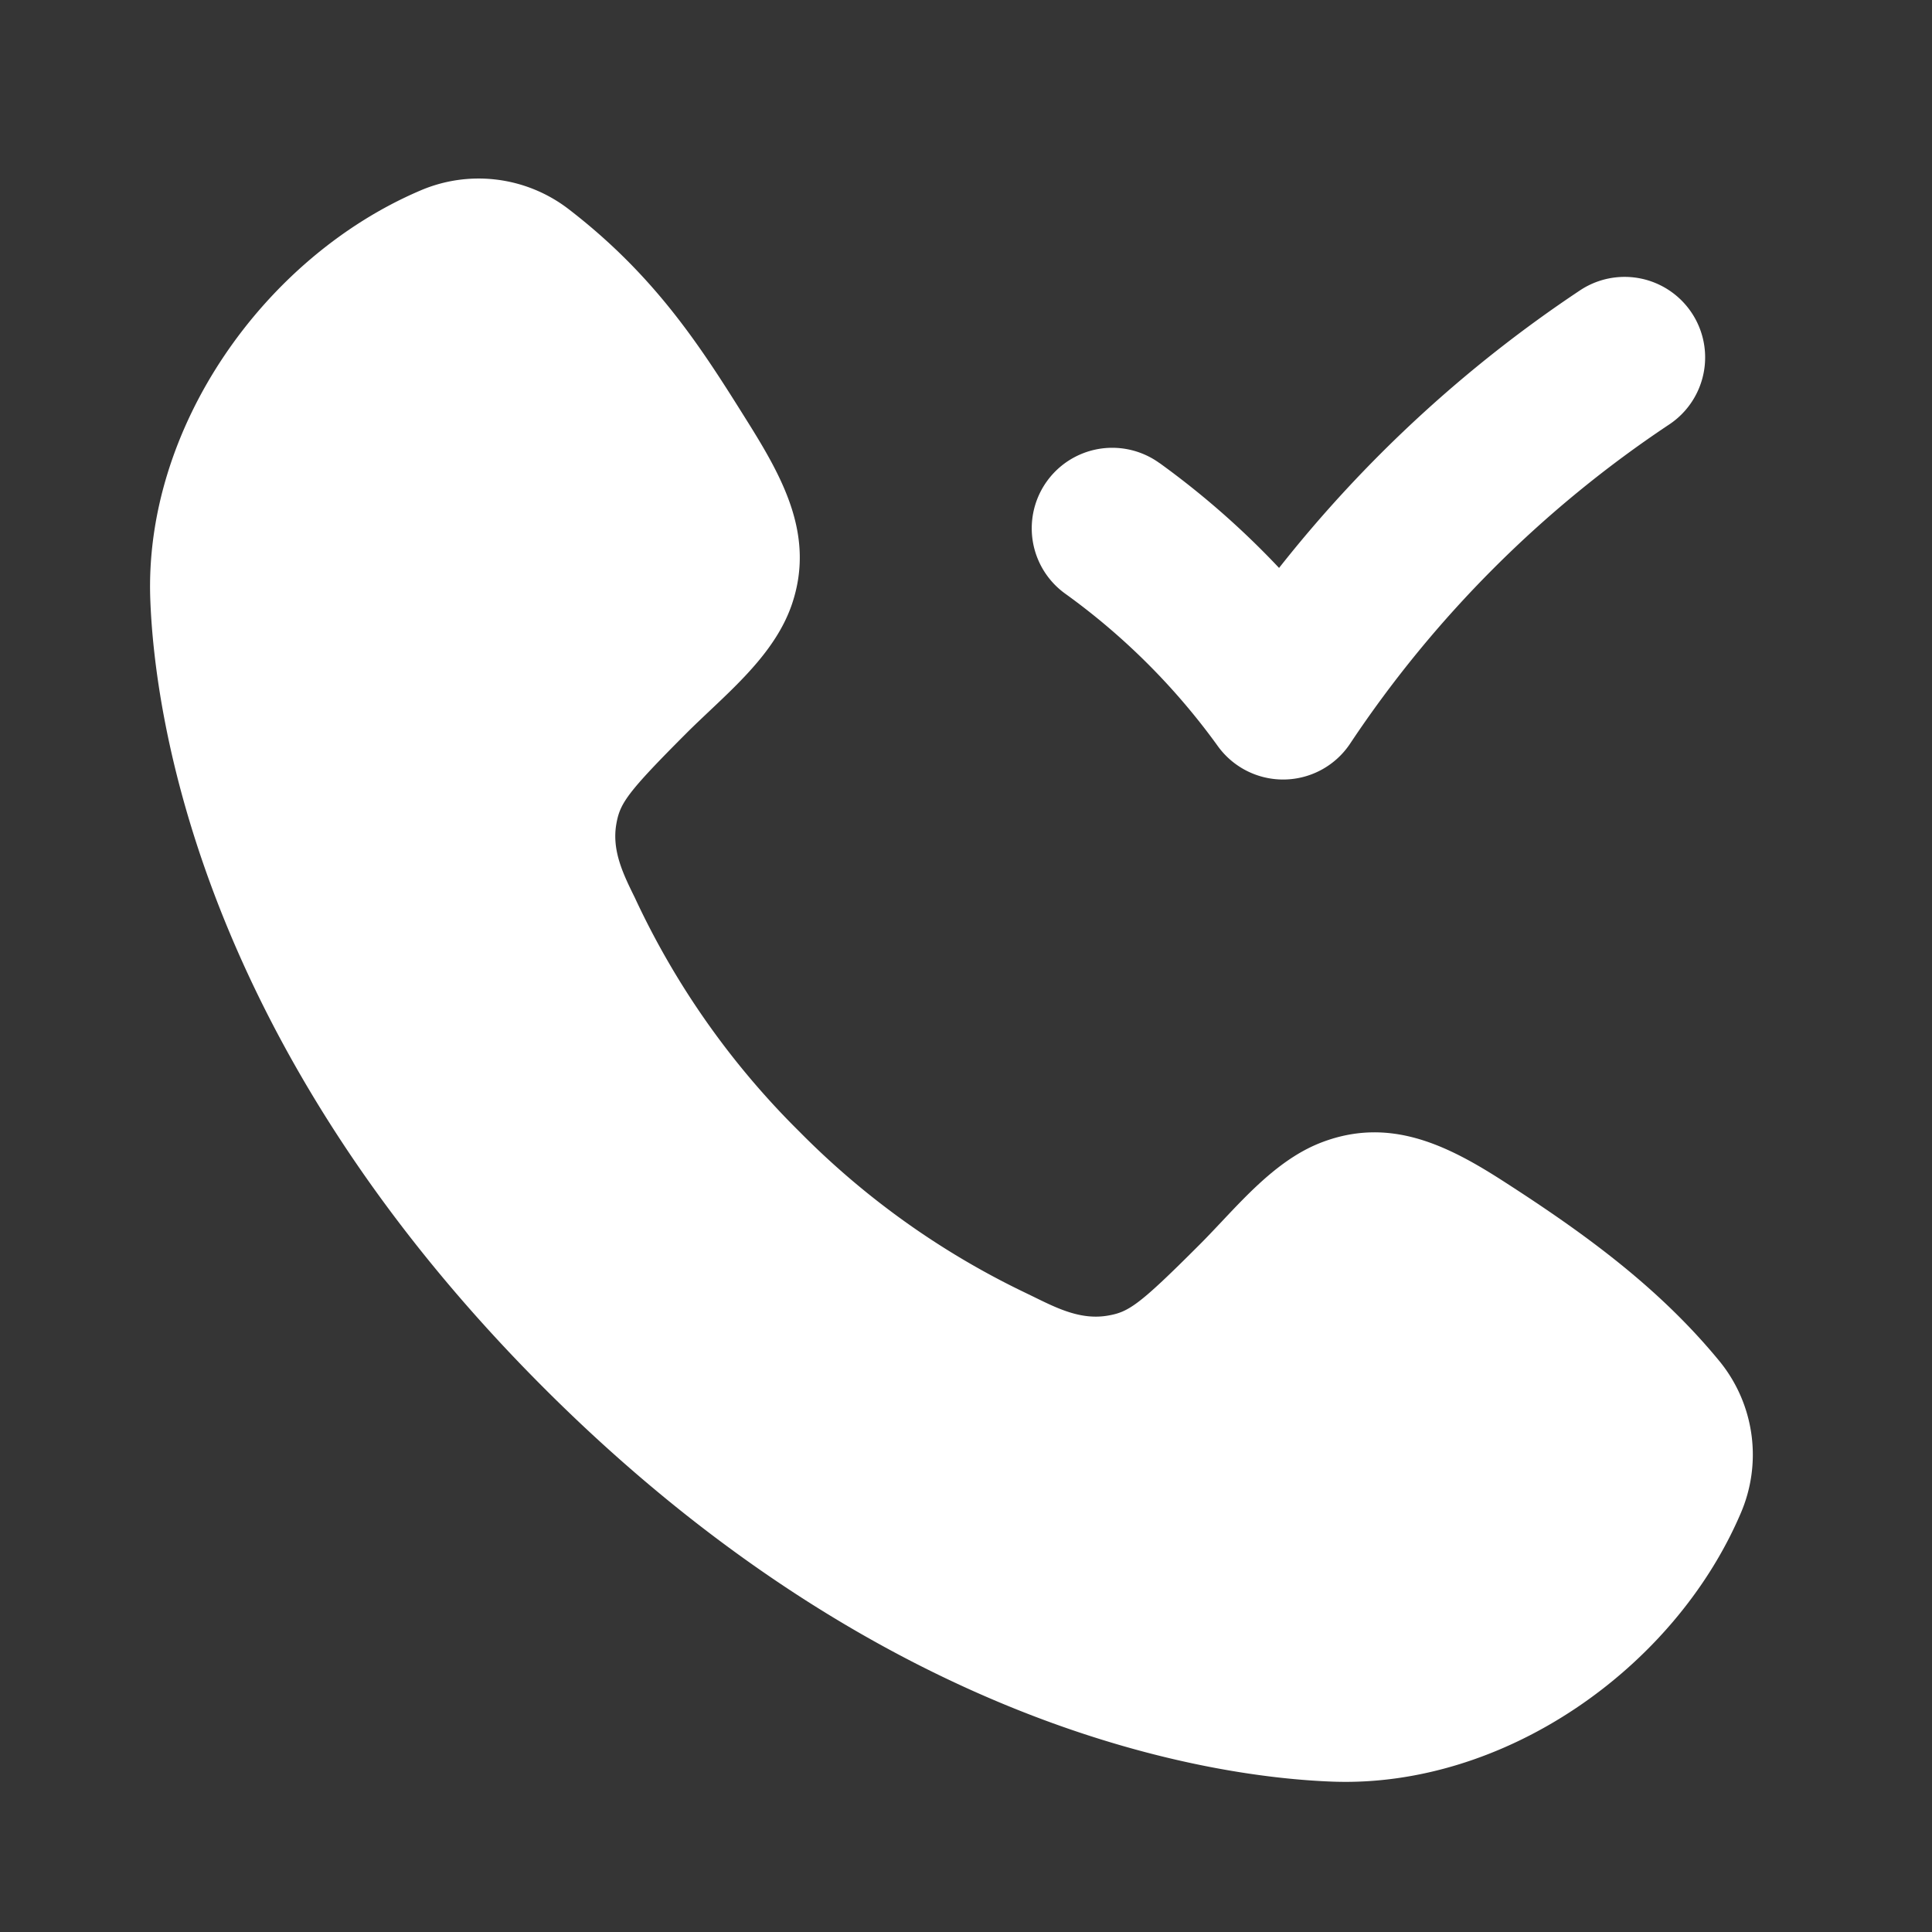 <svg xmlns="http://www.w3.org/2000/svg" width="24" height="24" fill="none"><rect width="100%" height="100%" fill="#333333" stroke="none"/><path fill="#fff" fill-opacity=".01" d="M24 0v24H0V0z"/><path fill="#FFFFFF" fill-rule="evenodd" d="M6.757 17.242c4.273 4.274 8.354 4.837 9.795 4.89 2.136.079 4.245-1.407 5.069-3.327a1.836 1.836 0 0 0-.253-1.886c-.76-.93-1.702-1.609-2.704-2.253-.7-.45-1.407-.792-2.238-.478-.496.187-.884.599-1.251.989-.095.1-.188.2-.282.293-.748.749-.875.829-1.131.873-.331.057-.623-.087-.914-.23l-.132-.064a10.03 10.03 0 0 1-2.78-1.986 10.03 10.03 0 0 1-2.05-2.912c-.143-.29-.287-.583-.23-.913.045-.257.125-.383.873-1.132.092-.092.19-.184.288-.277.41-.387.843-.796 1.022-1.327.282-.838-.103-1.544-.543-2.248-.57-.911-1.134-1.814-2.244-2.665a1.834 1.834 0 0 0-1.84-.218c-1.924.825-3.424 2.935-3.345 5.076.053 1.441.617 5.522 4.89 9.795m7.647-11.489a1 1 0 0 0-1.174 1.62 8.353 8.353 0 0 1 1.9 1.898 1 1 0 0 0 1.638-.028A14.232 14.232 0 0 1 20.74 5.27a1 1 0 1 0-1.117-1.66 16.176 16.176 0 0 0-3.734 3.445 10.41 10.41 0 0 0-1.485-1.303" clip-rule="evenodd"/></svg>